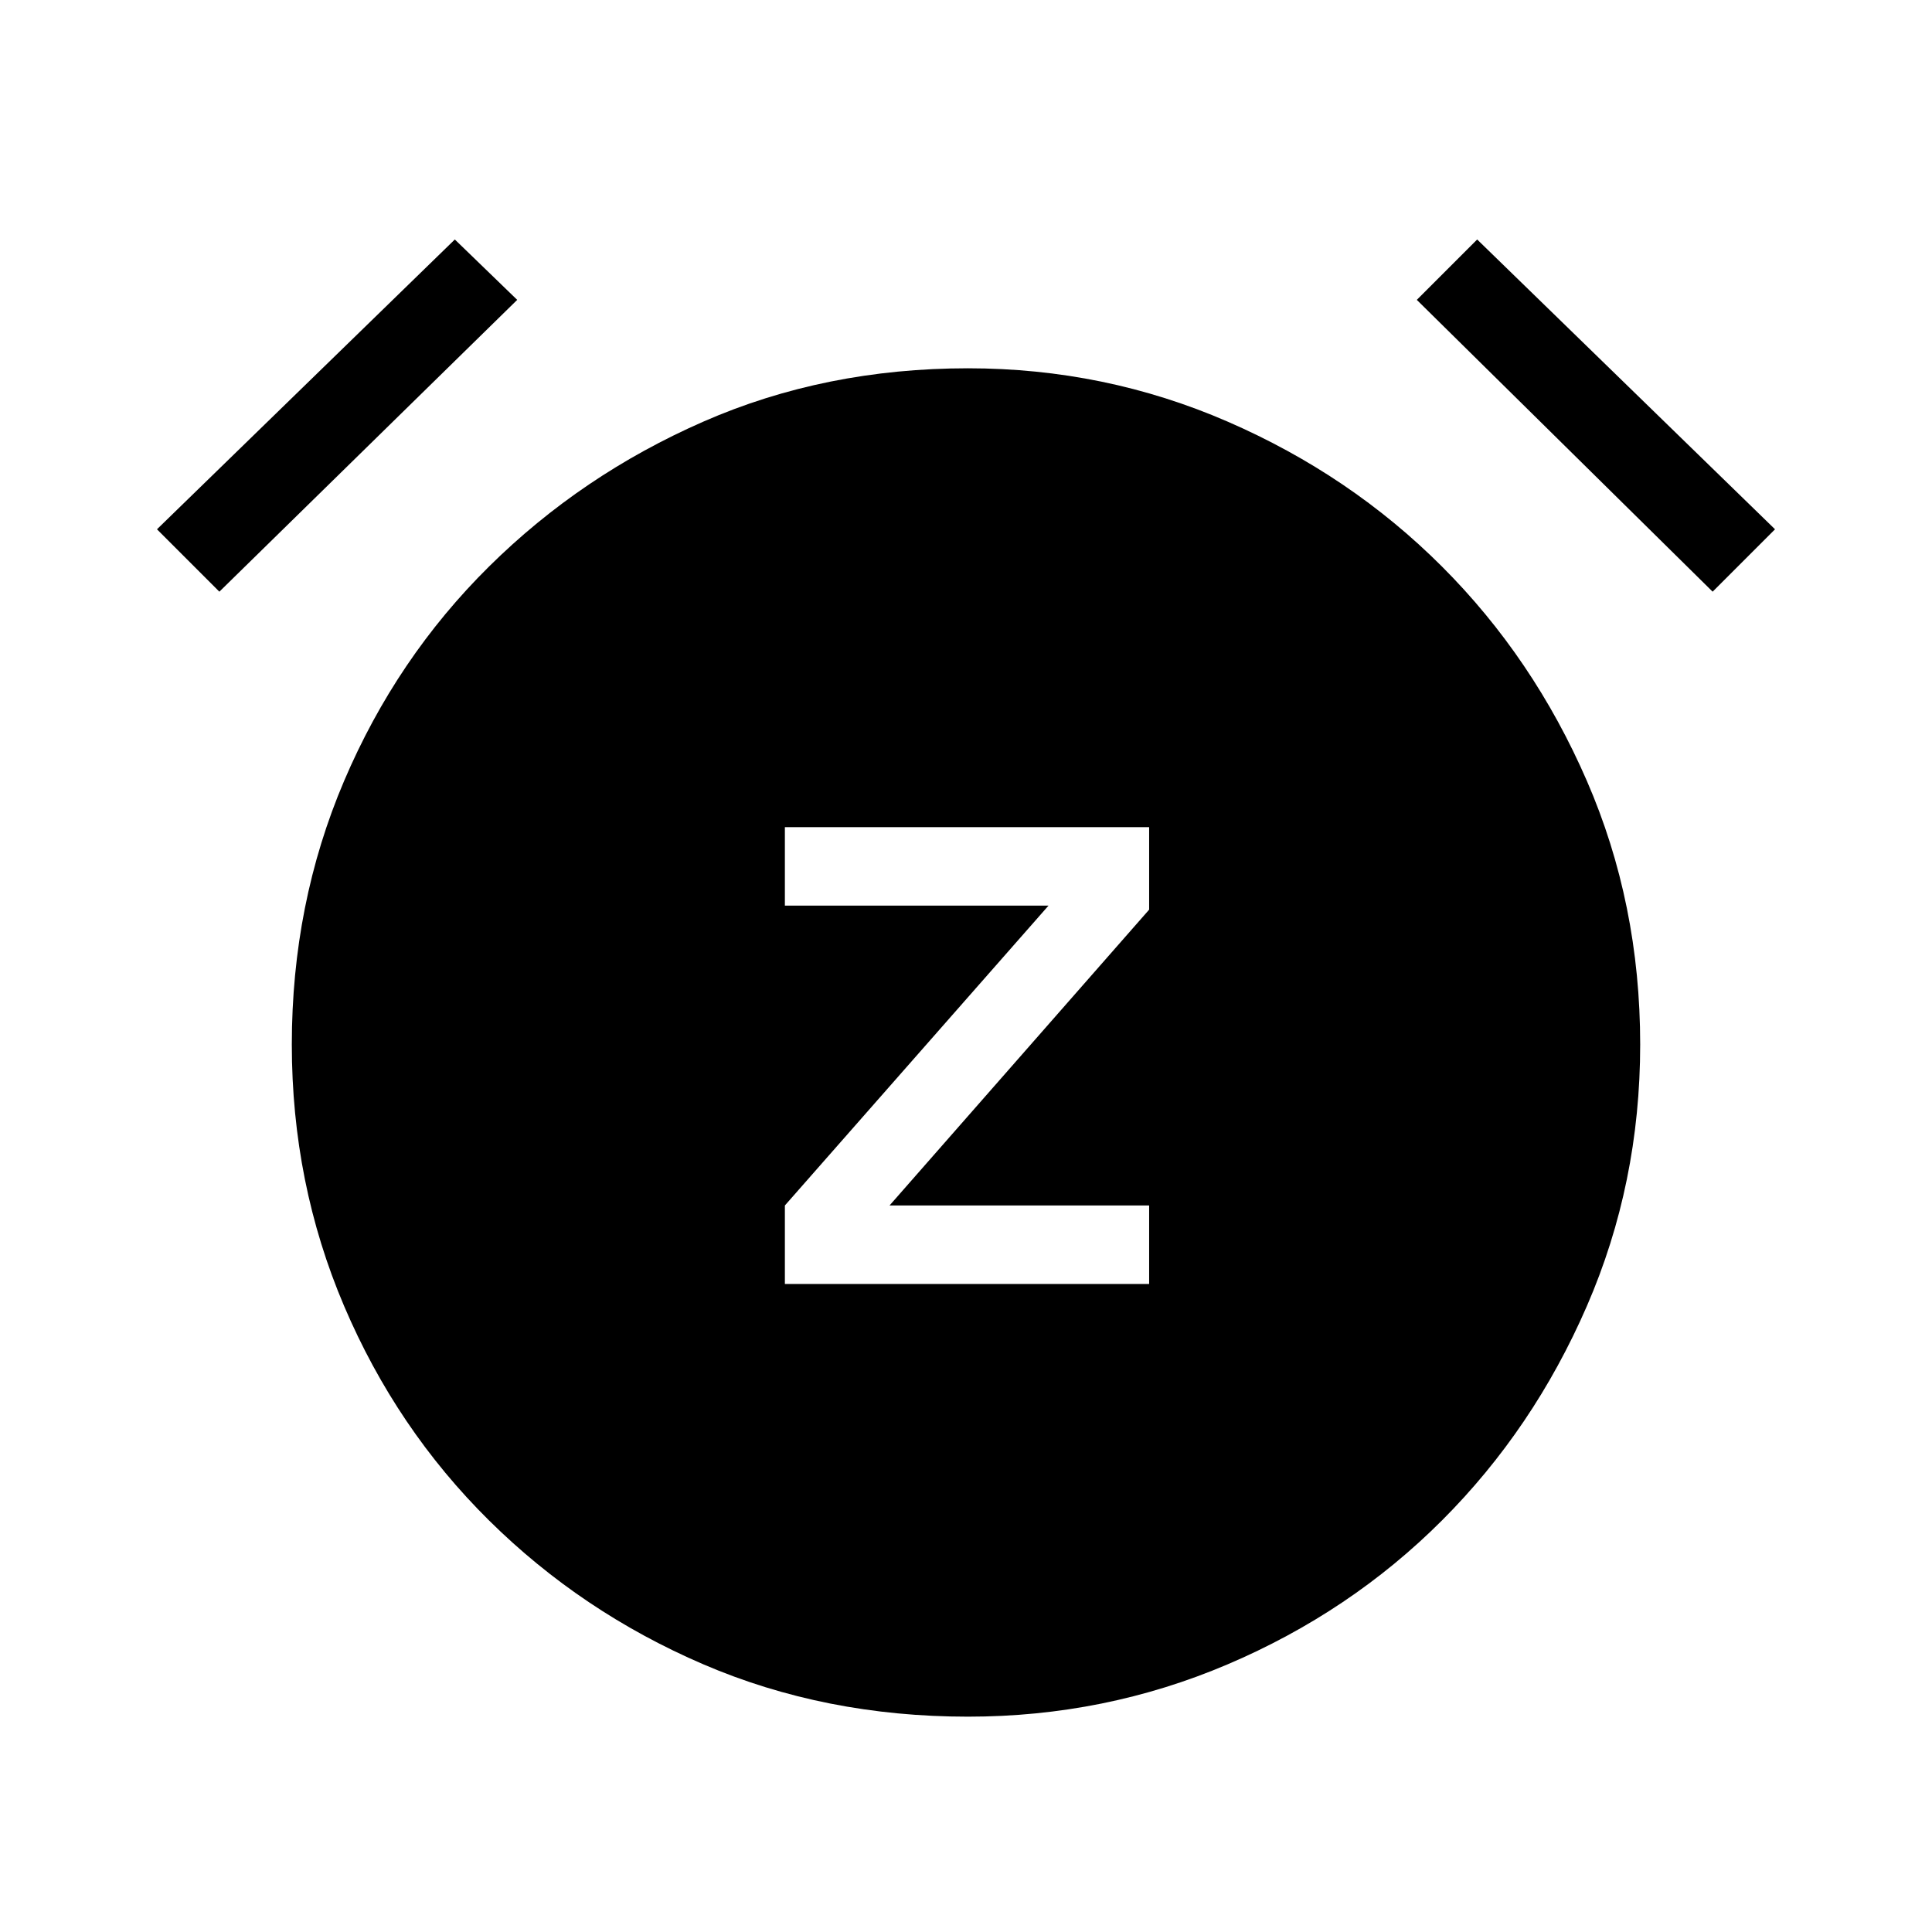<svg xmlns="http://www.w3.org/2000/svg" height="48" width="48"><path d="M19.5 31.9H28.55V29.95H22.1L28.55 22.6V20.55H19.5V22.5H26.05L19.5 29.95ZM24.05 42.65Q20.5 42.65 17.475 41.35Q14.45 40.05 12.15 37.775Q9.85 35.5 8.55 32.45Q7.25 29.4 7.25 25.95Q7.25 22.45 8.55 19.4Q9.85 16.35 12.15 14.075Q14.45 11.8 17.475 10.475Q20.5 9.15 24.05 9.15Q27.45 9.15 30.5 10.475Q33.55 11.8 35.825 14.075Q38.1 16.35 39.425 19.4Q40.75 22.45 40.75 25.95Q40.75 29.4 39.425 32.45Q38.1 35.5 35.825 37.775Q33.55 40.05 30.5 41.35Q27.45 42.65 24.05 42.65ZM11.3 5.95 12.85 7.45 5.45 14.7 3.9 13.15ZM36.7 5.95 44.1 13.15 42.55 14.7 35.2 7.45Z"/></svg>